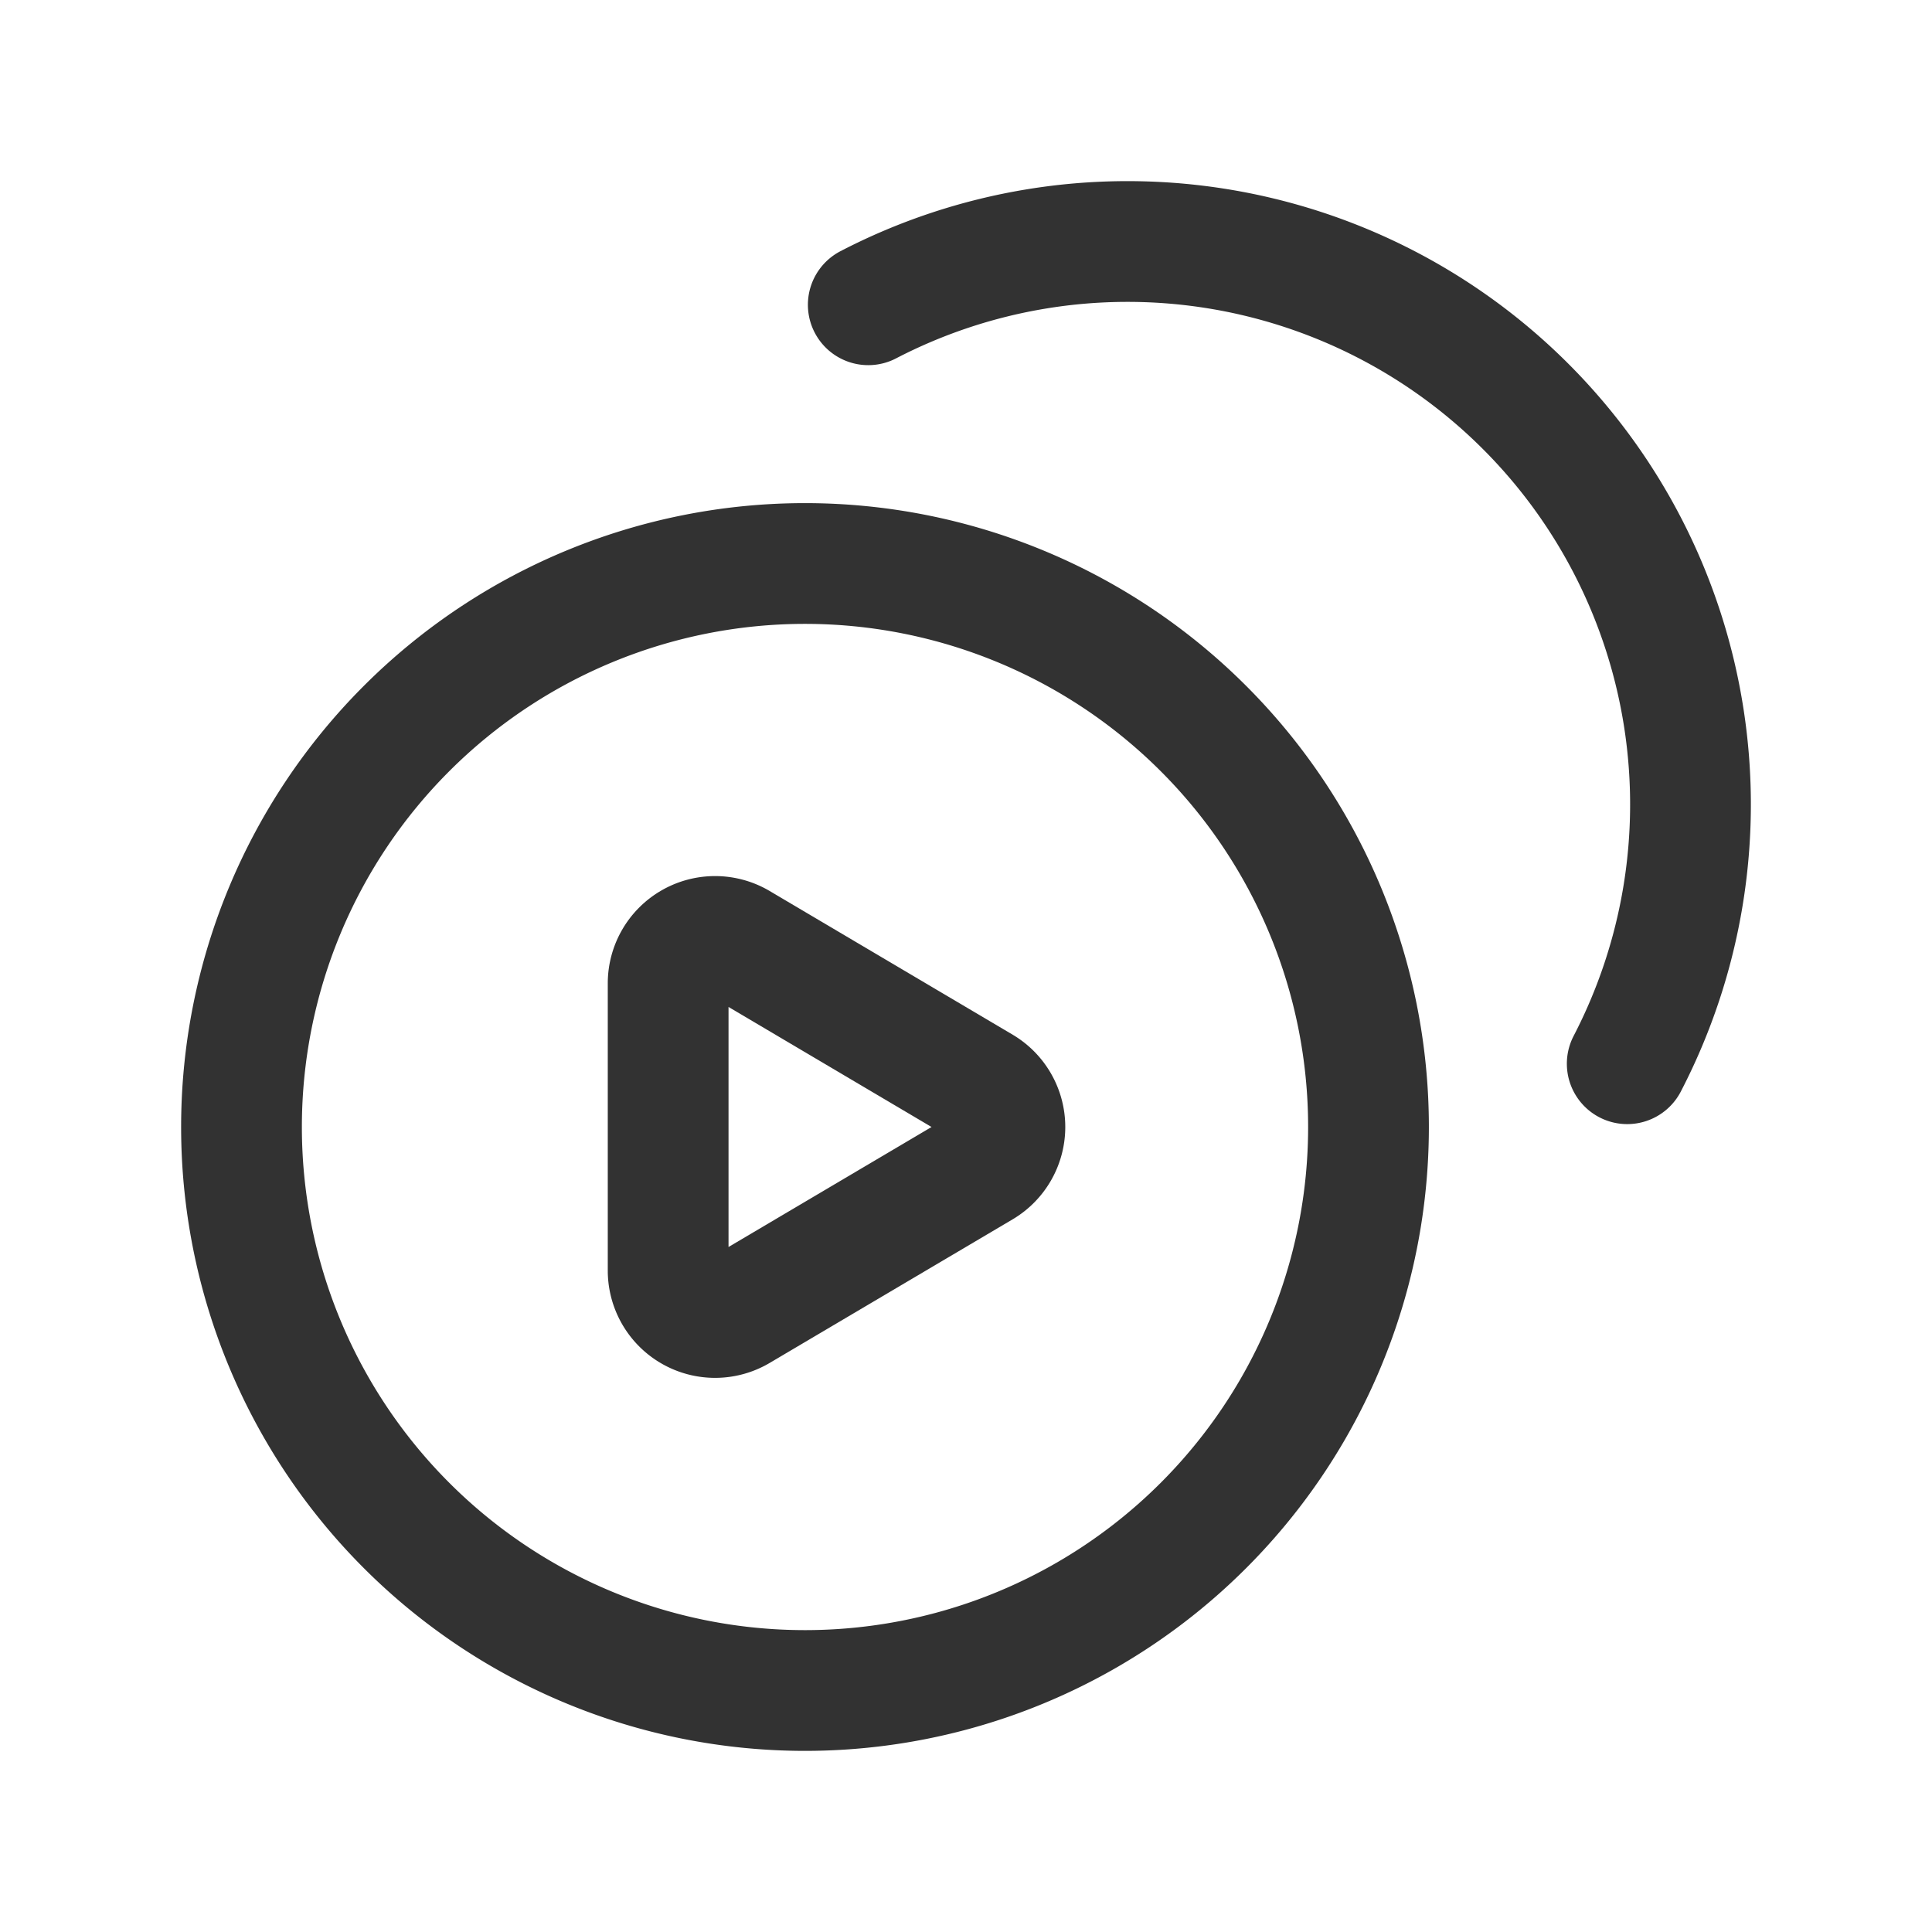 <svg id="Layer_3" data-name="Layer 3" xmlns="http://www.w3.org/2000/svg" viewBox="0 0 24 24"><title>play-button-songs</title><path d="M24,24H0V0H24Z" fill="none"/><path d="M20.214,13.214a6.993,6.993,0,0,0-9.428-9.428" fill="none" stroke="#323232" stroke-linecap="round" stroke-linejoin="round" stroke-width="1.5"/><path d="M10,21a7,7,0,1,1,7-7,7,7,0,0,1-7,7" fill="none" stroke="#323232" stroke-linecap="round" stroke-linejoin="round" stroke-width="1.5"/><circle cx="10" cy="14" r="7" fill="none"/><path d="M9.176,11.712,12.2,13.5a.583.583,0,0,1,0,1l-3.02,1.785a.583.583,0,0,1-.88-.5V12.214A.583.583,0,0,1,9.176,11.712Z" fill="none" stroke="#323232" stroke-linecap="round" stroke-linejoin="round" stroke-width="1.5"/></svg>